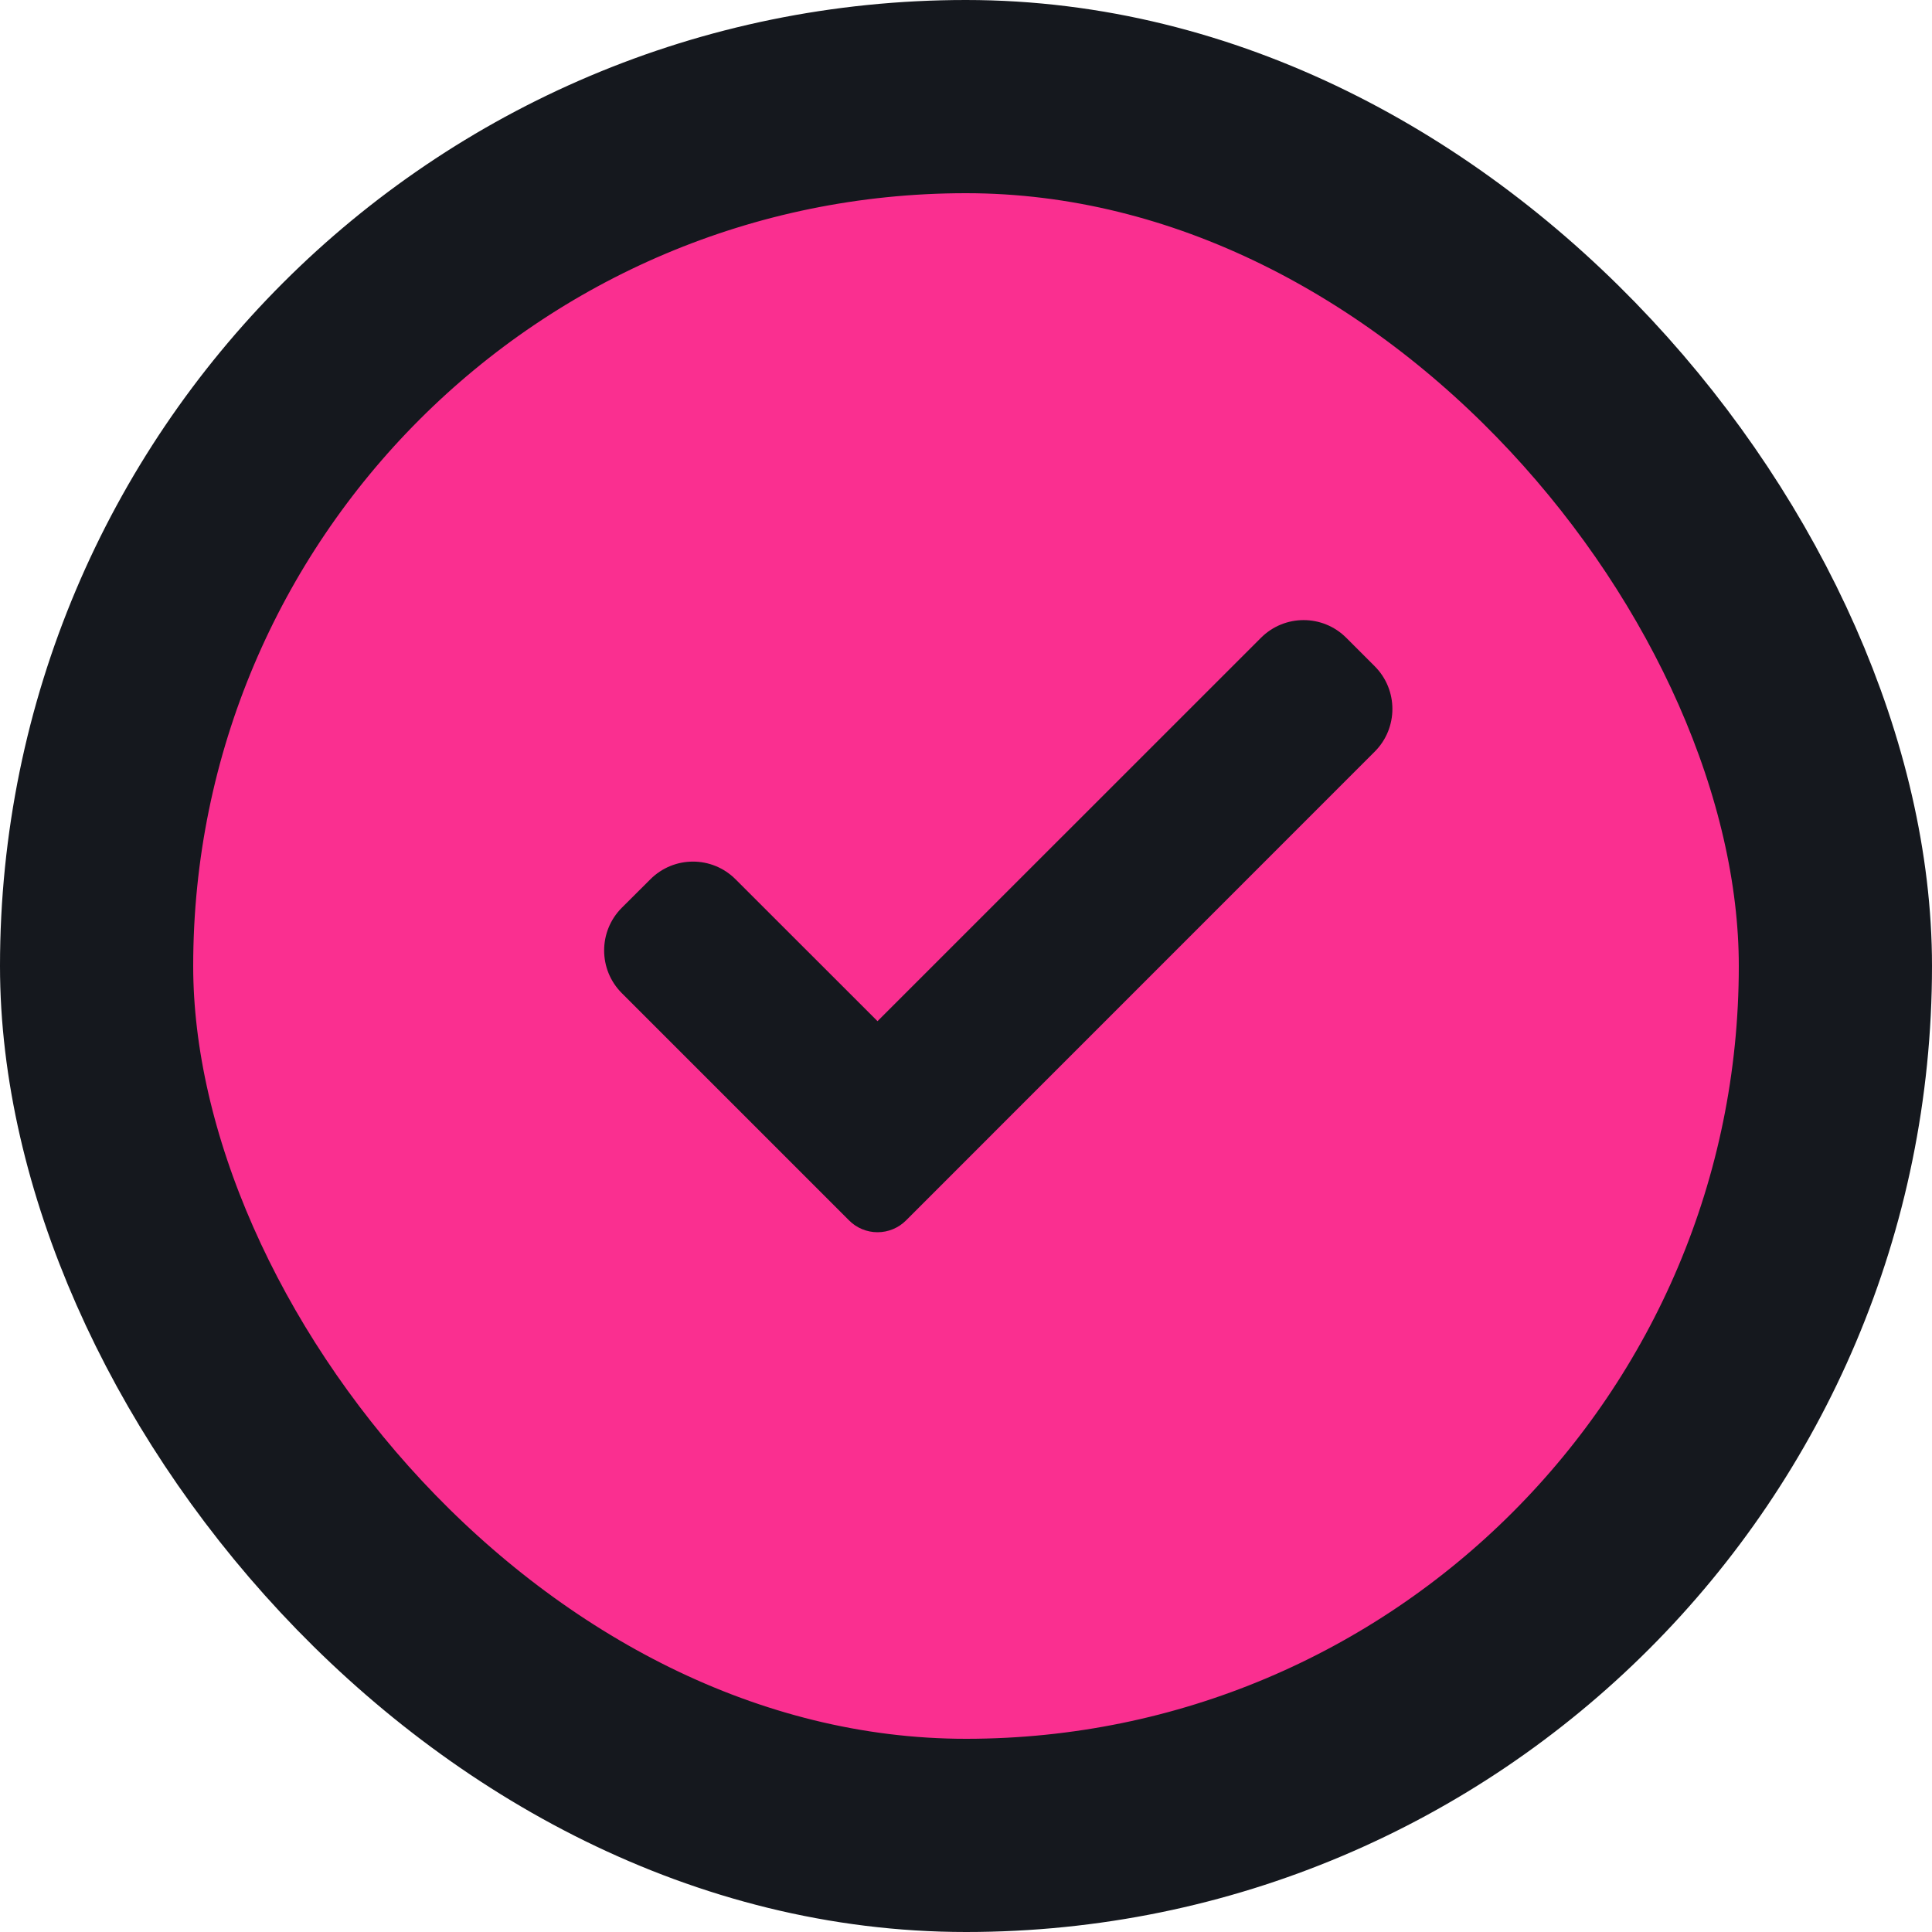 <svg width="20" height="20" viewBox="0 0 20 20" fill="none" xmlns="http://www.w3.org/2000/svg">
    <rect x="1" y="1" width="18" height="18" rx="9" fill="#FA2F90" stroke="#15181E" stroke-width="2"/>
    <path d="M9.379 12.634C9.301 12.712 9.195 12.756 9.084 12.756C8.974 12.756 8.867 12.712 8.79 12.634L6.437 10.281C6.193 10.037 6.193 9.641 6.437 9.397L6.732 9.103C6.976 8.858 7.371 8.858 7.615 9.103L9.084 10.571L13.053 6.603C13.297 6.358 13.693 6.358 13.937 6.603L14.231 6.897C14.475 7.141 14.475 7.537 14.231 7.781L9.379 12.634Z" fill="#15181E"/>
</svg>
